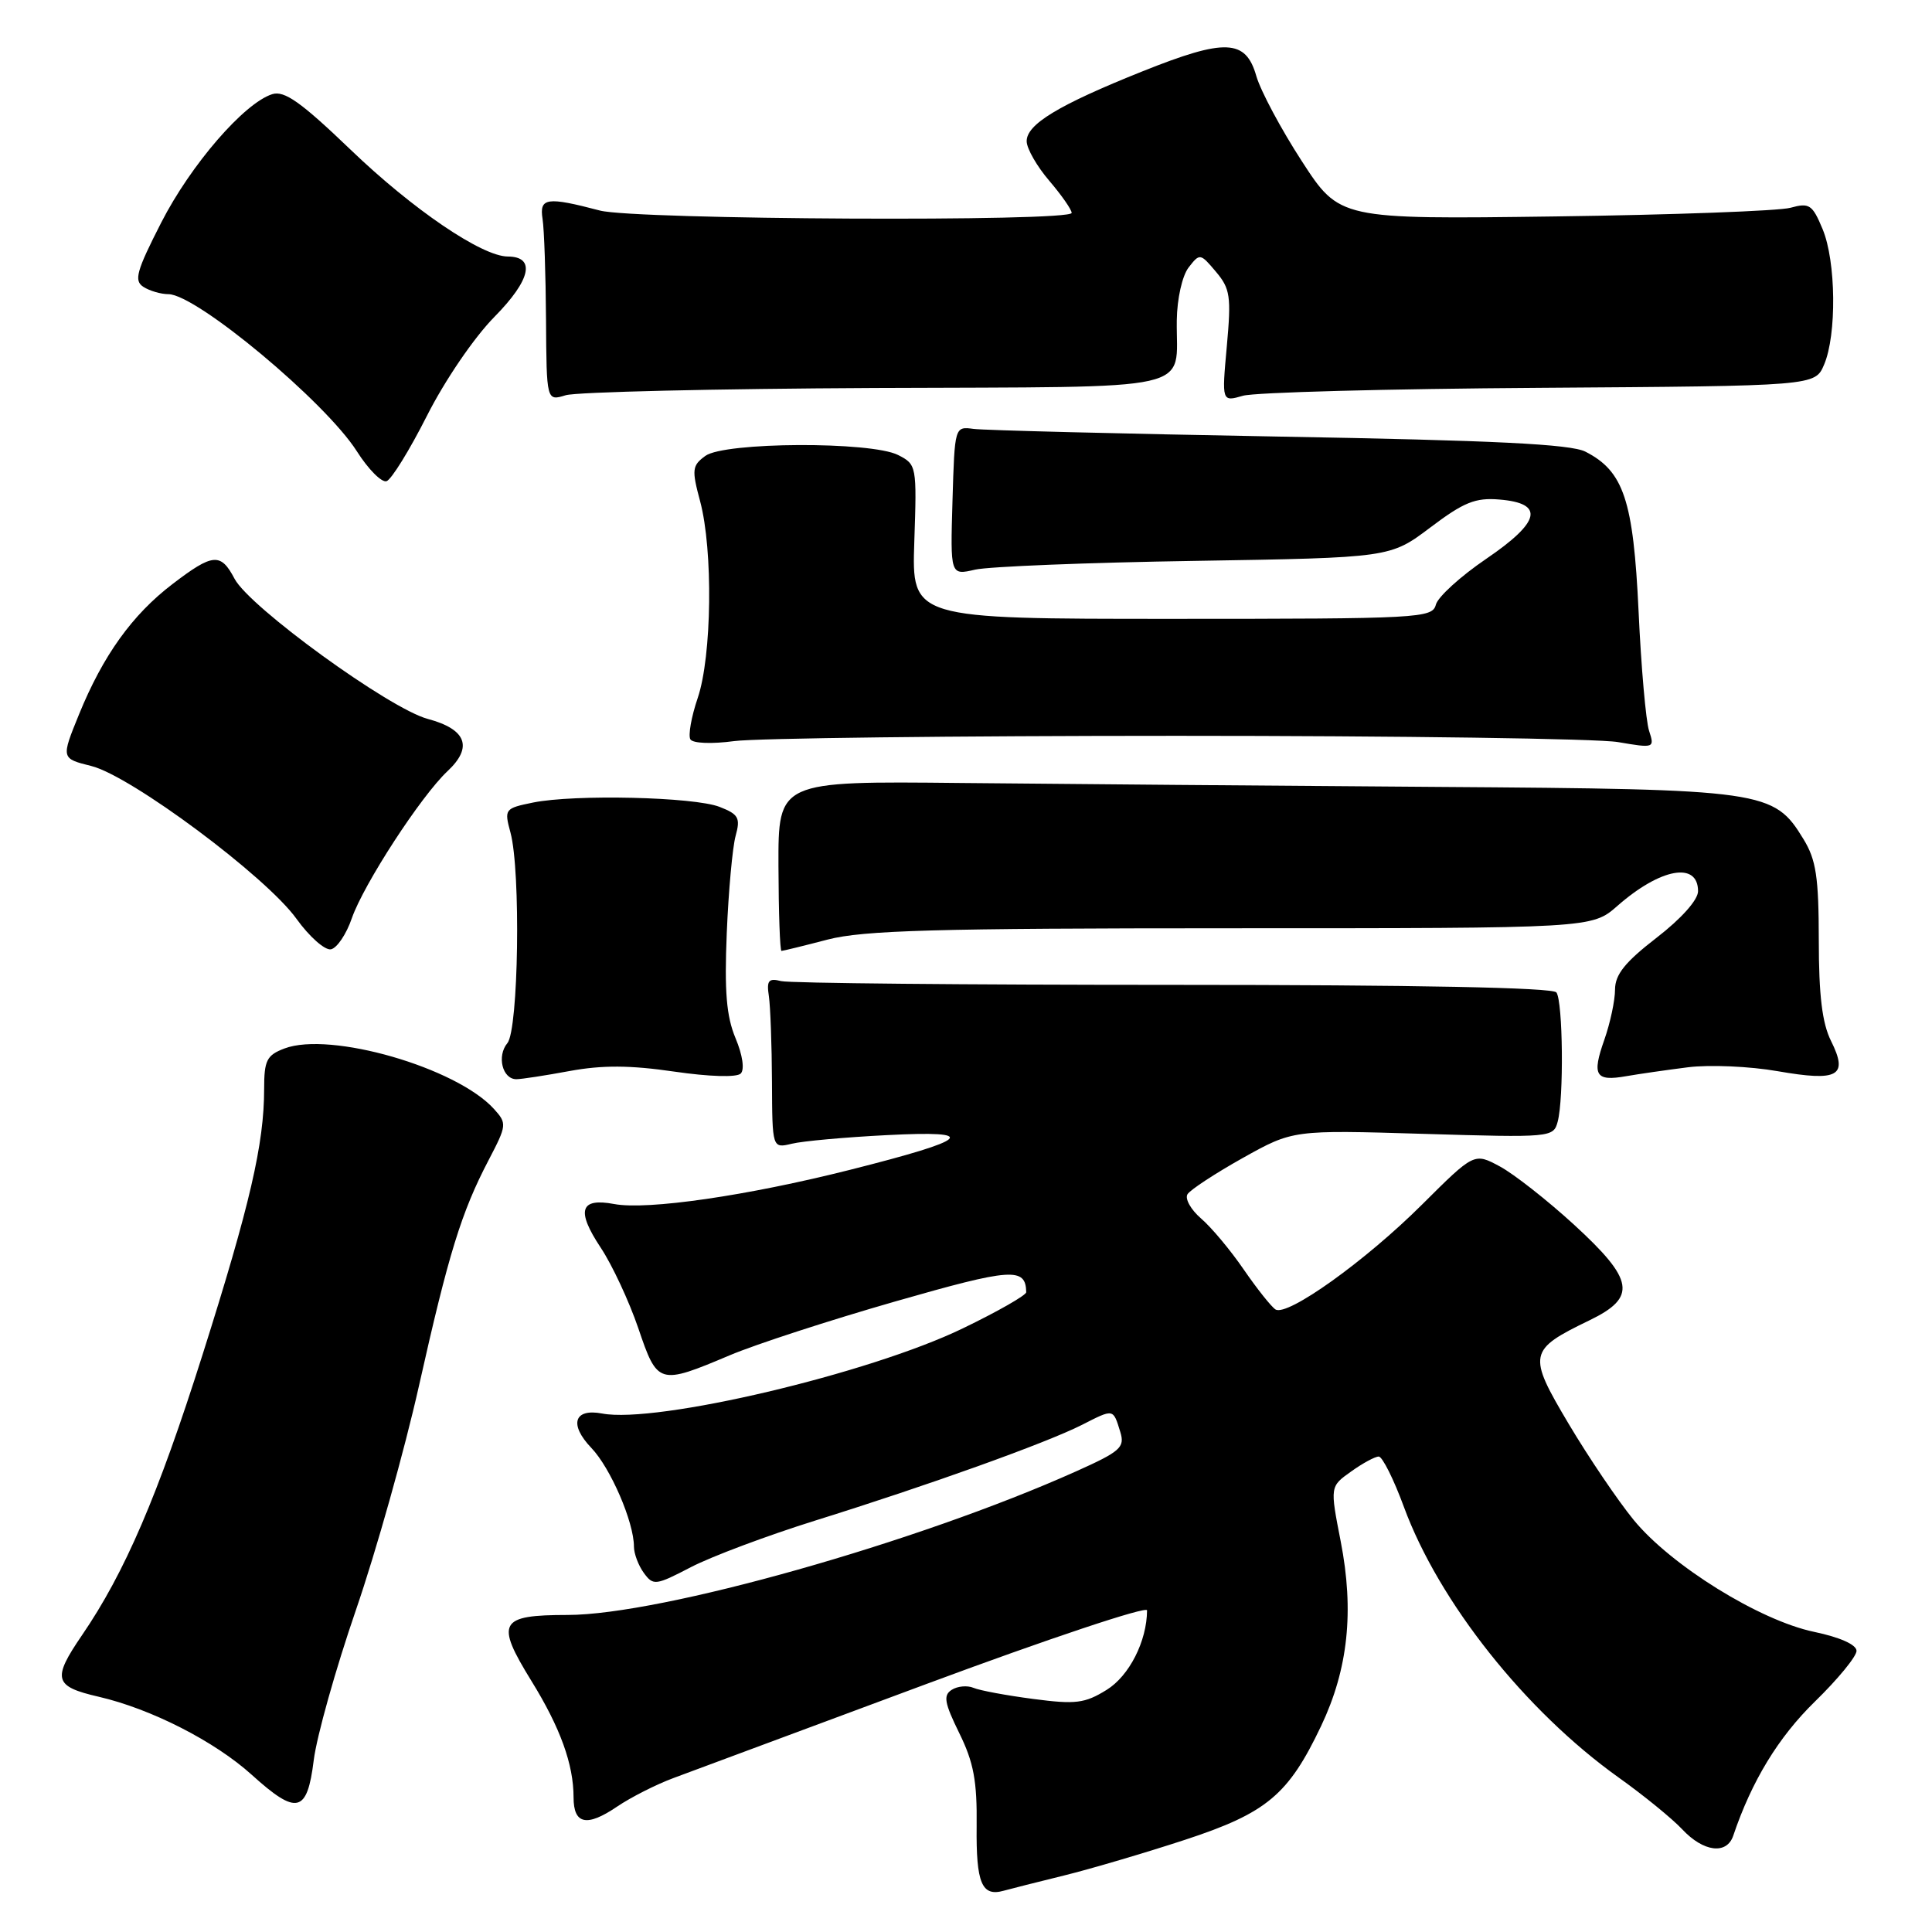 <?xml version="1.0" encoding="UTF-8" standalone="no"?>
<!DOCTYPE svg PUBLIC "-//W3C//DTD SVG 1.1//EN" "http://www.w3.org/Graphics/SVG/1.1/DTD/svg11.dtd" >
<svg xmlns="http://www.w3.org/2000/svg" xmlns:xlink="http://www.w3.org/1999/xlink" version="1.1" viewBox="0 0 256 256">
 <g >
 <path fill="currentColor"
d=" M 141.00 248.51 C 144.57 247.63 151.78 245.50 157.00 243.79 C 167.85 240.23 170.72 237.83 175.06 228.69 C 178.64 221.15 179.45 213.47 177.65 204.24 C 176.23 196.97 176.23 196.97 179.02 194.99 C 180.55 193.89 182.20 193.00 182.69 193.00 C 183.17 193.00 184.68 196.01 186.03 199.69 C 190.67 212.28 202.11 226.69 214.45 235.51 C 217.78 237.88 221.59 240.99 222.92 242.41 C 225.72 245.40 228.80 245.78 229.66 243.25 C 232.11 235.99 235.64 230.20 240.47 225.48 C 243.51 222.52 246.00 219.49 246.00 218.75 C 246.00 217.93 243.82 216.95 240.38 216.23 C 233.15 214.72 221.42 207.44 216.47 201.40 C 214.39 198.86 210.52 193.14 207.87 188.69 C 202.37 179.44 202.49 178.88 210.63 174.94 C 216.93 171.89 216.55 169.60 208.57 162.28 C 205.03 159.04 200.60 155.56 198.74 154.56 C 195.34 152.73 195.34 152.73 188.42 159.62 C 180.92 167.09 170.59 174.48 169.01 173.51 C 168.47 173.17 166.58 170.80 164.81 168.23 C 163.05 165.66 160.50 162.61 159.14 161.45 C 157.79 160.28 156.98 158.84 157.35 158.24 C 157.72 157.65 161.01 155.49 164.67 153.44 C 171.33 149.72 171.33 149.72 188.58 150.24 C 205.54 150.75 205.84 150.72 206.40 148.63 C 207.23 145.55 207.10 132.68 206.23 131.50 C 205.76 130.86 187.68 130.50 155.50 130.50 C 128.00 130.50 104.60 130.28 103.50 130.00 C 101.84 129.58 101.56 129.92 101.88 132.00 C 102.08 133.38 102.27 138.48 102.29 143.33 C 102.33 152.17 102.33 152.17 104.92 151.55 C 106.34 151.20 112.00 150.69 117.50 150.41 C 129.93 149.77 128.67 150.96 112.62 155.01 C 99.03 158.44 85.77 160.37 81.38 159.54 C 76.85 158.69 76.33 160.39 79.59 165.31 C 81.12 167.61 83.36 172.43 84.58 176.00 C 87.12 183.49 87.30 183.55 96.70 179.58 C 100.10 178.14 109.97 174.93 118.62 172.45 C 134.07 168.02 135.91 167.89 135.98 171.22 C 135.99 171.62 132.21 173.78 127.57 176.02 C 115.20 182.01 86.97 188.67 79.79 187.30 C 76.06 186.59 75.38 188.74 78.35 191.85 C 80.90 194.50 84.00 201.69 84.00 204.93 C 84.00 205.86 84.59 207.43 85.31 208.42 C 86.56 210.13 86.87 210.09 91.56 207.65 C 94.28 206.24 101.67 203.47 108.00 201.49 C 123.06 196.79 138.54 191.24 143.35 188.81 C 147.62 186.64 147.48 186.62 148.45 189.76 C 149.07 191.79 148.46 192.33 142.57 194.97 C 121.61 204.37 87.59 213.98 75.22 213.99 C 66.13 214.00 65.61 214.94 70.42 222.74 C 74.24 228.92 76.00 233.79 76.00 238.16 C 76.00 241.74 77.75 242.11 81.76 239.39 C 83.59 238.15 86.98 236.43 89.29 235.58 C 91.61 234.72 106.66 229.13 122.75 223.14 C 138.84 217.16 152.00 212.77 151.99 213.38 C 151.97 217.46 149.63 222.07 146.63 223.92 C 143.74 225.71 142.52 225.86 136.91 225.12 C 133.39 224.66 129.82 224.00 129.00 223.65 C 128.18 223.30 126.87 223.42 126.11 223.91 C 124.96 224.64 125.14 225.63 127.11 229.65 C 129.02 233.53 129.48 236.00 129.41 242.00 C 129.33 249.54 130.09 251.35 133.00 250.53 C 133.82 250.30 137.43 249.39 141.00 248.51 Z  M 41.57 233.25 C 41.96 230.09 44.48 221.13 47.16 213.34 C 49.84 205.55 53.60 192.17 55.52 183.61 C 59.44 166.11 61.13 160.63 64.75 153.71 C 67.16 149.09 67.19 148.86 65.45 146.94 C 60.48 141.46 43.75 136.63 37.69 138.93 C 35.34 139.82 35.00 140.50 35.00 144.29 C 35.00 151.56 33.13 159.64 26.84 179.50 C 20.93 198.16 16.54 208.38 10.86 216.68 C 6.89 222.49 7.15 223.46 13.05 224.82 C 20.02 226.43 28.45 230.73 33.37 235.18 C 39.33 240.57 40.70 240.25 41.57 233.25 Z  M 75.51 141.91 C 79.82 141.12 83.50 141.14 89.32 141.99 C 94.00 142.67 97.62 142.78 98.15 142.25 C 98.68 141.72 98.40 139.80 97.46 137.56 C 96.25 134.66 95.98 131.37 96.30 123.63 C 96.53 118.06 97.06 112.27 97.47 110.77 C 98.13 108.38 97.87 107.90 95.36 106.92 C 91.97 105.59 76.12 105.23 70.64 106.34 C 66.87 107.11 66.80 107.21 67.64 110.32 C 69.02 115.41 68.71 136.44 67.23 138.22 C 65.81 139.93 66.57 143.00 68.42 143.00 C 69.09 143.00 72.28 142.51 75.51 141.91 Z  M 223.66 141.42 C 226.51 141.06 231.86 141.29 235.56 141.94 C 243.61 143.34 244.94 142.59 242.62 137.93 C 241.45 135.59 241.00 131.88 241.00 124.60 C 240.99 116.23 240.65 113.93 238.97 111.19 C 235.04 104.74 233.87 104.57 190.50 104.27 C 169.05 104.12 140.61 103.88 127.31 103.75 C 103.12 103.50 103.12 103.50 103.15 114.75 C 103.17 120.94 103.35 126.00 103.55 126.00 C 103.74 126.00 106.49 125.33 109.66 124.50 C 114.39 123.27 123.95 123.00 163.18 123.00 C 210.93 123.00 210.93 123.00 214.31 120.04 C 220.01 115.03 225.00 114.12 225.00 118.09 C 225.00 119.24 222.79 121.72 219.50 124.26 C 215.32 127.49 214.01 129.13 214.00 131.12 C 214.00 132.57 213.36 135.56 212.58 137.78 C 210.91 142.51 211.40 143.32 215.48 142.60 C 217.14 142.31 220.82 141.78 223.66 141.42 Z  M 46.62 121.67 C 48.19 117.16 55.78 105.48 59.30 102.18 C 62.70 99.00 61.80 96.63 56.68 95.26 C 51.60 93.90 33.07 80.46 31.08 76.69 C 29.25 73.21 28.21 73.30 22.87 77.38 C 17.52 81.46 13.65 86.86 10.47 94.66 C 8.09 100.50 8.09 100.50 12.10 101.50 C 17.36 102.81 35.26 116.14 39.28 121.74 C 40.99 124.12 43.05 125.94 43.85 125.79 C 44.65 125.63 45.90 123.78 46.62 121.67 Z  M 156.00 97.50 C 185.43 97.50 211.70 97.87 214.39 98.33 C 219.20 99.15 219.26 99.13 218.51 96.83 C 218.09 95.55 217.46 88.42 217.12 81.00 C 216.43 66.29 215.15 62.44 210.08 59.85 C 208.15 58.85 197.97 58.35 169.50 57.85 C 148.60 57.47 130.38 57.02 129.00 56.83 C 126.50 56.50 126.50 56.50 126.21 66.37 C 125.92 76.24 125.92 76.24 129.21 75.48 C 131.02 75.07 144.14 74.54 158.36 74.32 C 184.21 73.90 184.21 73.90 189.53 69.89 C 193.95 66.55 195.50 65.92 198.67 66.19 C 204.70 66.68 204.15 69.14 196.93 74.05 C 193.53 76.36 190.53 79.09 190.26 80.12 C 189.79 81.91 188.18 82.00 155.29 82.00 C 120.81 82.00 120.81 82.00 121.15 71.78 C 121.49 61.73 121.46 61.54 119.00 60.29 C 115.40 58.47 95.99 58.56 93.46 60.41 C 91.71 61.69 91.64 62.22 92.77 66.42 C 94.50 72.89 94.33 86.96 92.45 92.49 C 91.60 94.99 91.17 97.46 91.48 97.97 C 91.81 98.50 94.31 98.60 97.28 98.20 C 100.15 97.81 126.58 97.50 156.00 97.50 Z  M 56.57 55.10 C 58.94 50.41 62.81 44.73 65.51 41.99 C 70.34 37.09 71.02 34.01 67.28 33.99 C 63.85 33.97 54.70 27.76 46.45 19.83 C 39.87 13.52 37.68 11.97 36.07 12.48 C 32.35 13.66 25.29 21.82 21.37 29.48 C 18.08 35.92 17.72 37.19 19.00 38.01 C 19.82 38.54 21.32 38.98 22.33 38.98 C 26.05 39.02 43.11 53.24 47.28 59.79 C 48.80 62.19 50.58 63.97 51.22 63.76 C 51.86 63.55 54.27 59.65 56.57 55.10 Z  M 115.94 51.41 C 159.56 51.22 155.80 52.06 155.93 42.44 C 155.97 39.57 156.65 36.54 157.50 35.44 C 158.97 33.54 159.05 33.55 161.11 36.00 C 163.01 38.24 163.16 39.27 162.56 45.88 C 161.89 53.25 161.89 53.25 164.70 52.44 C 166.24 51.99 183.92 51.52 204.00 51.39 C 240.50 51.14 240.50 51.14 241.70 48.32 C 243.39 44.37 243.29 34.62 241.50 30.35 C 240.15 27.10 239.74 26.84 237.25 27.53 C 235.74 27.95 221.68 28.47 206.00 28.68 C 177.50 29.06 177.50 29.06 172.50 21.36 C 169.75 17.12 167.04 12.05 166.47 10.08 C 165.07 5.17 162.36 5.06 151.39 9.45 C 140.22 13.92 135.99 16.49 136.04 18.74 C 136.06 19.71 137.41 22.06 139.04 23.96 C 140.67 25.87 142.00 27.78 142.00 28.21 C 142.00 29.41 84.16 29.12 79.50 27.90 C 72.46 26.05 71.45 26.19 71.89 29.00 C 72.11 30.38 72.31 36.37 72.35 42.33 C 72.42 53.15 72.42 53.15 74.96 52.37 C 76.36 51.94 94.80 51.51 115.94 51.41 Z "/>
</g>
</svg>